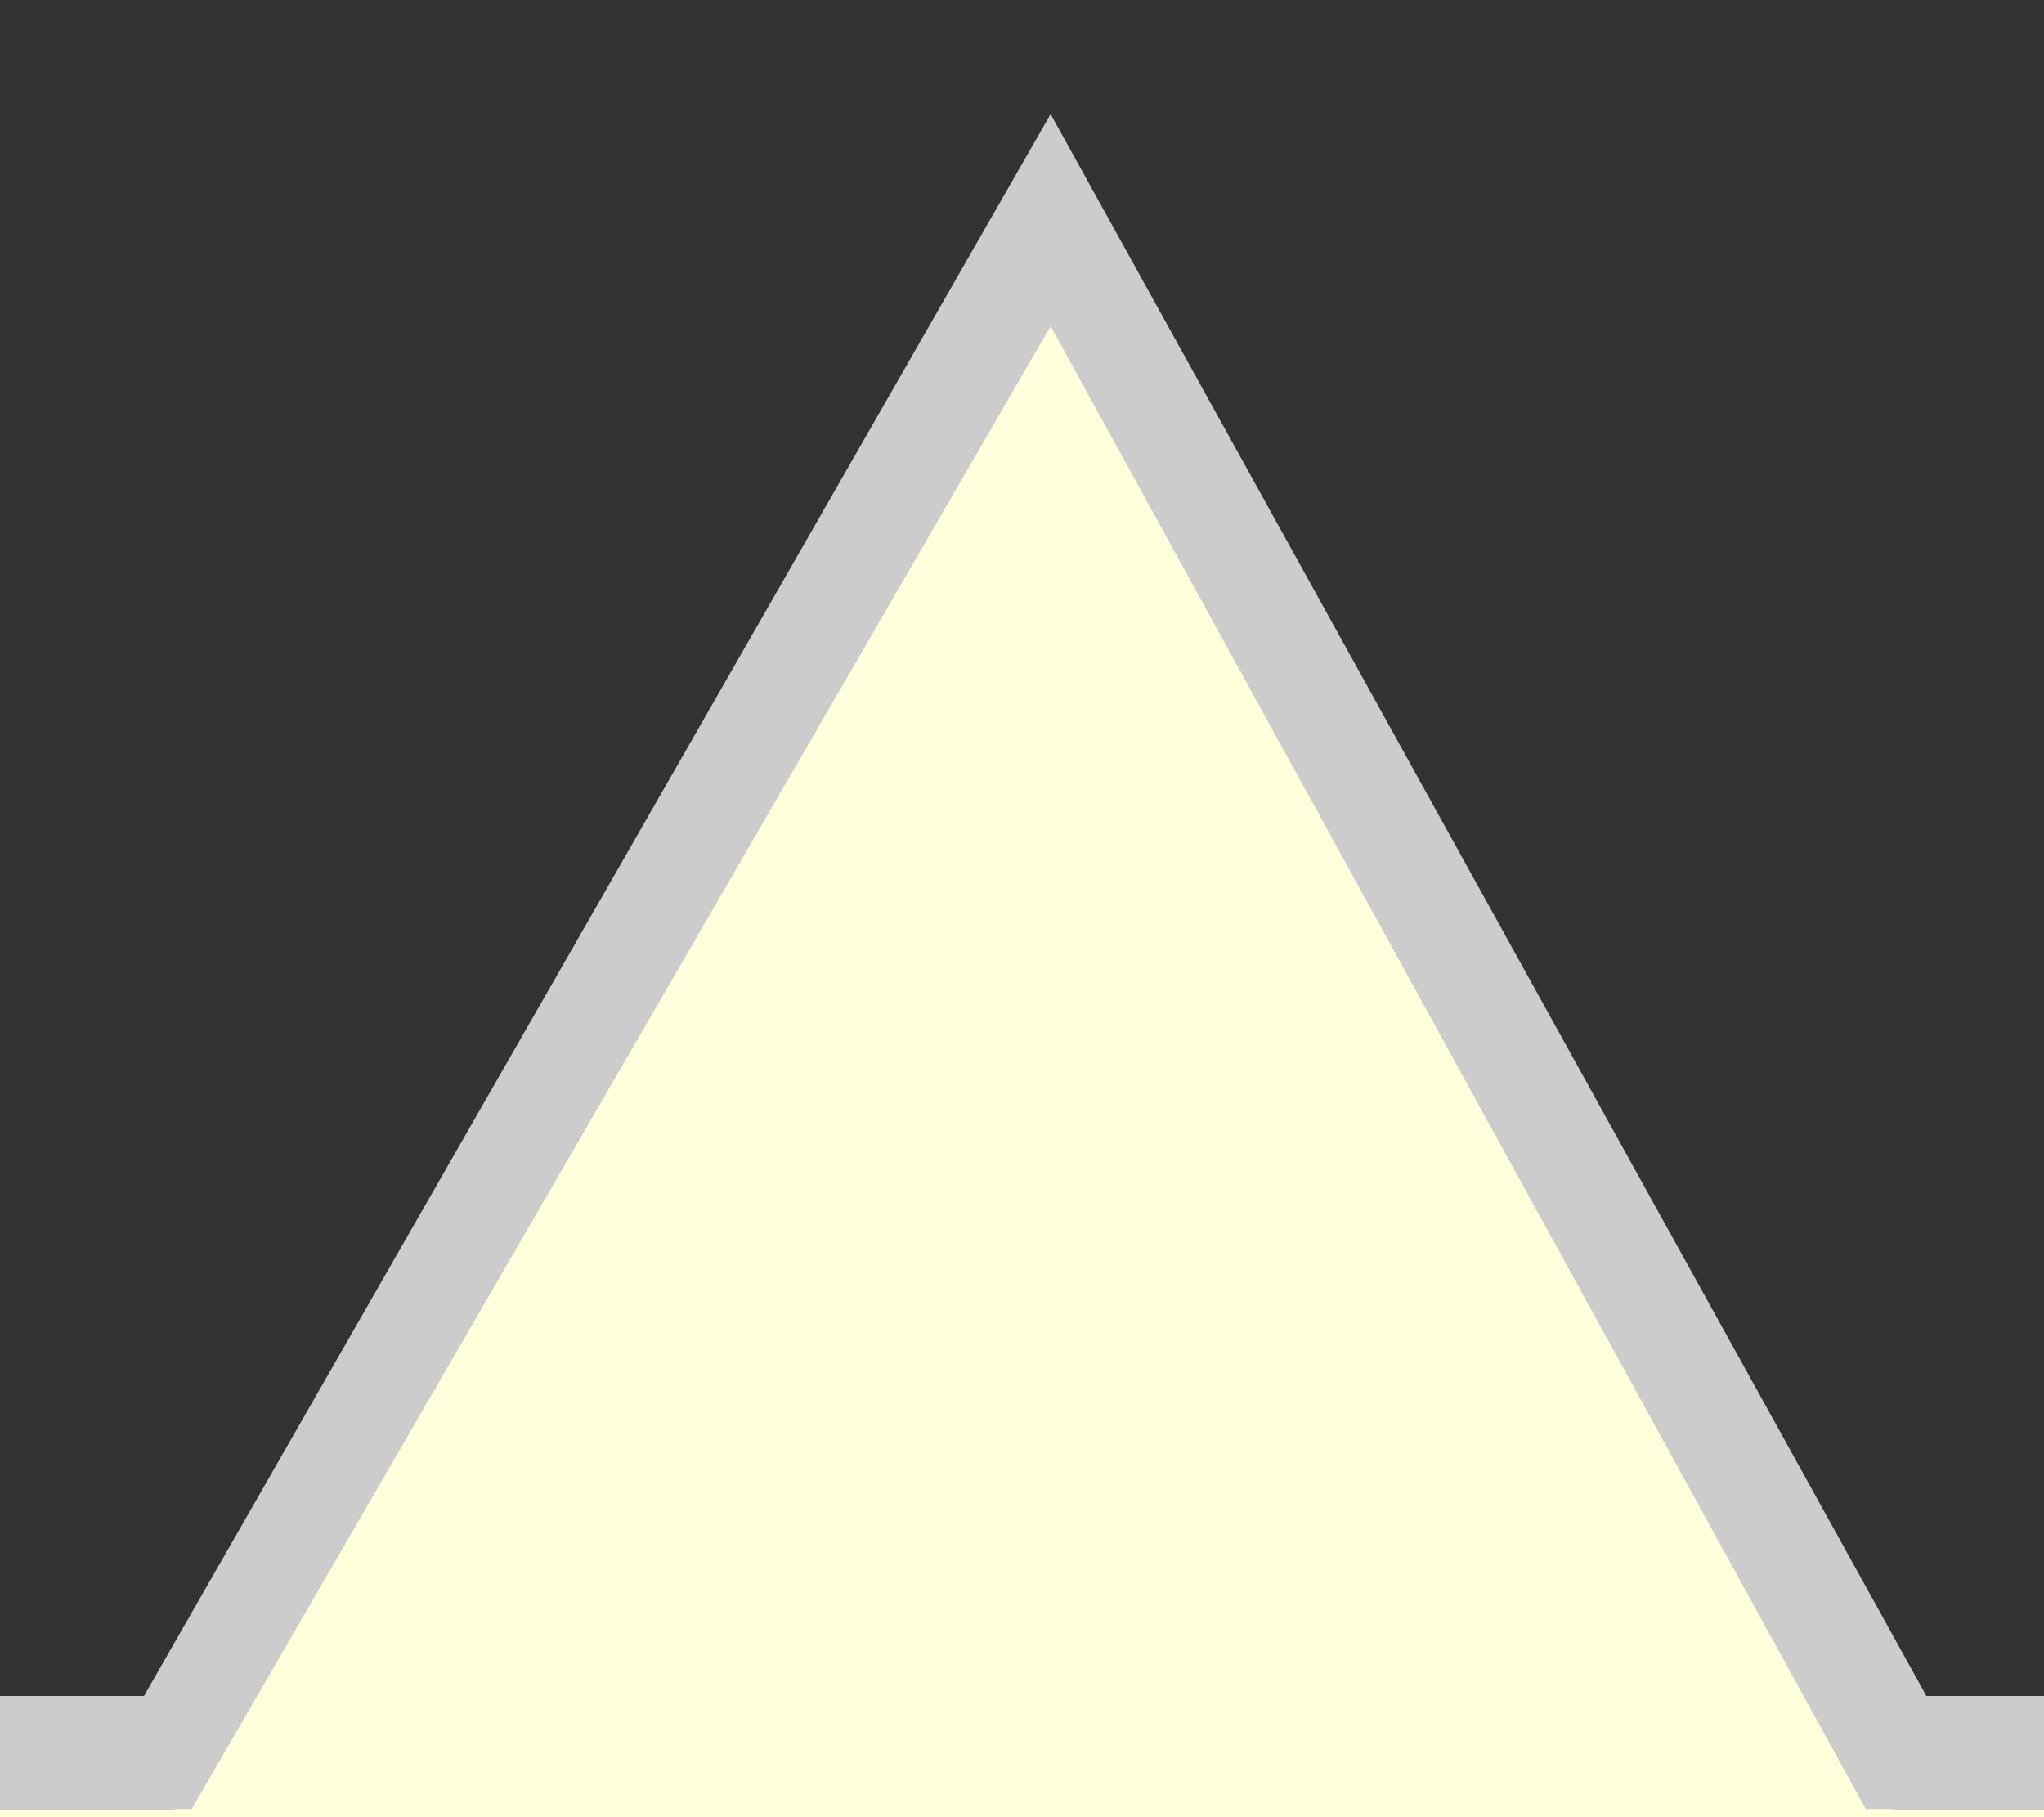 <?xml version="1.0" encoding="utf-8"?>
<!-- Generator: Adobe Illustrator 16.0.0, SVG Export Plug-In . SVG Version: 6.00 Build 0)  -->
<!DOCTYPE svg PUBLIC "-//W3C//DTD SVG 1.1//EN" "http://www.w3.org/Graphics/SVG/1.1/DTD/svg11.dtd">
<svg version="1.1" id="Layer_1" xmlns="http://www.w3.org/2000/svg" xmlns:xlink="http://www.w3.org/1999/xlink" x="0px" y="0px"
	 width="36px" height="32px" viewBox="0 0 36 32" enable-background="new 0 0 36 32" xml:space="preserve">
<rect x="0" y="0" width="36" height="32" fill="#333333" stroke="none"/>
<g id="Layer_2">
</g>
<g id="Layer_3">
	<g>
		<g>
			<defs>
				<rect id="SVGID_1_" width="36" height="32"/>
			</defs>
			<clipPath id="SVGID_2_">
				<use xlink:href="#SVGID_1_"  overflow="visible"/>
			</clipPath>
		</g>
		<g>
			<defs>
				<rect id="SVGID_3_" width="36" height="32"/>
			</defs>
			<clipPath id="SVGID_4_">
				<use xlink:href="#SVGID_3_"  overflow="visible"/>
			</clipPath>
			<g id="Art" clip-path="url(#SVGID_4_)">
				<path fill="#A6A6A6" d="M46.545,110.895c0,2.763-2.238,5-5,5h-7.252H2.122h-4.576c-2.761,0-5-2.237-5-5V34.867
					c0-2.764,2.239-5,5-5h44c2.763,0,5,2.236,5,5L46.545,110.895L46.545,110.895z"/>
				<g>
					
						<linearGradient id="SVGID_5_" gradientUnits="userSpaceOnUse" x1="319.545" y1="482.894" x2="319.545" y2="400.867" gradientTransform="matrix(1 0 0 1 -300 -370)">
						<stop  offset="0" style="stop-color:#FFFFBC"/>
						<stop  offset="1" style="stop-color:#FFFFDB"/>
					</linearGradient>
					<path fill="url(#SVGID_5_)" d="M41.998,30.867h-44c-2.206,0-4.453,1.75-4.453,3.9v74.162c0,2.151,2.247,3.965,4.453,3.965
						h5.803h28.844h9.352c2.207,0,3.549-1.812,3.549-3.965V34.77C45.545,32.617,44.203,30.867,41.998,30.867z"/>
					<path fill="#CCCCCC" d="M41.545,31.867c1.654,0,3,1.302,3,2.9v74.162c0,1.6-0.895,2.965-2.549,2.965h-9.152H3.359h-5.361
						c-1.654,0-3.452-1.365-3.452-2.965V34.77c0-1.601,1.798-2.901,3.453-2.901L41.545,31.867 M41.996,29.867H-2.002
						c-2.761,0-5.452,2.193-5.452,4.9v74.162c0,2.709,2.691,4.965,5.453,4.965h4.46h31.395h8.146c2.76,0,4.547-2.256,4.547-4.965
						V34.77c0-2.707-2.014-4.901-4.772-4.901L41.996,29.867L41.996,29.867z"/>
				</g>
			</g>
		</g>
		<g>
			<defs>
				<rect id="SVGID_6_" width="36" height="32"/>
			</defs>
			<clipPath id="SVGID_7_">
				<use xlink:href="#SVGID_6_"  overflow="visible"/>
			</clipPath>
			<g id="Art_1_" clip-path="url(#SVGID_7_)">
				<path fill="#A6A6A6" d="M35.41,113.895l-16.877,30.037L0.908,113.895"/>
				<g>
					<path fill="#FFFFBC" d="M2.956,111.807l15.417,27.162l14.953-27.162"/>
					<path fill="#CCCCCC" d="M32.861,111.904L18.504,138.02L3.376,111.904 M1.394,111.904l17.11,29.85l16.527-29.85"/>
				</g>
			</g>
		</g>
		<g>
			<defs>
				<rect id="SVGID_8_" width="36" height="32"/>
			</defs>
			<clipPath id="SVGID_9_">
				<use xlink:href="#SVGID_8_"  overflow="visible"/>
			</clipPath>
			<g id="Art_2_" clip-path="url(#SVGID_9_)">
				<g>
					<path fill="#FFFFDB" d="M33.389,31.963L18.435,4.801L3.018,31.963"/>
					<path fill="#CCCCCC" d="M3.376,31.857L18.504,5.743l14.357,26.116 M35.031,31.857L18.504,2.009L1.394,31.857"/>
				</g>
			</g>
		</g>
	</g>
</g>
</svg>
